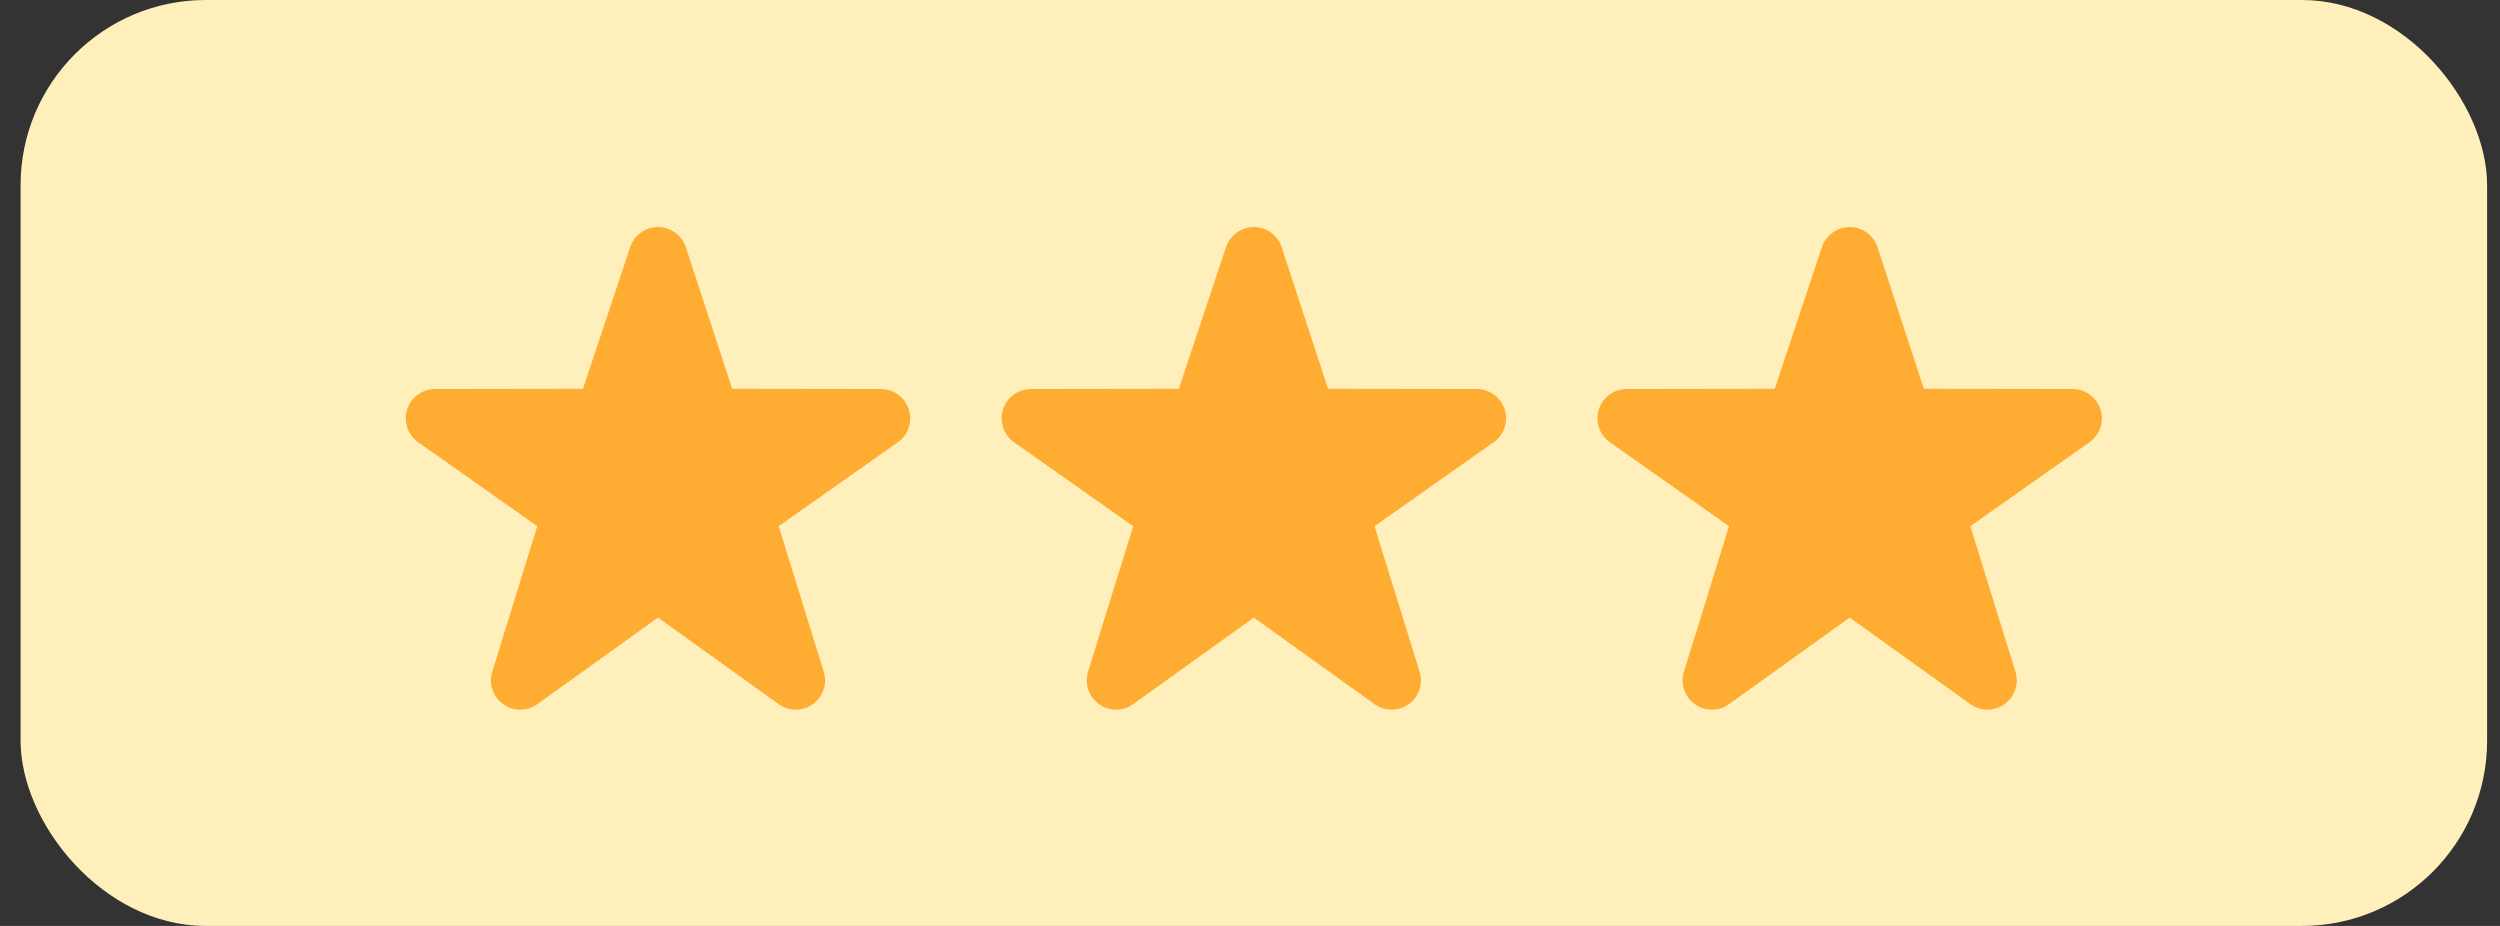 <svg width="81" height="30" viewBox="0 0 81 30" fill="none" xmlns="http://www.w3.org/2000/svg">
<rect x="0" y="0" width="81" height="30" fill="#333333" stroke="none"/>
<rect x="0.667" width="79.915" height="30" rx="6" fill="#FFF0BB"/>
<g clip-path="url(#clip0_2104_12)">
<path d="M25.784 22.993C25.589 22.993 25.396 22.933 25.23 22.815L21.319 20.01L17.409 22.815C17.247 22.931 17.052 22.994 16.853 22.993C16.653 22.992 16.459 22.928 16.297 22.811C16.136 22.694 16.016 22.529 15.954 22.34C15.891 22.15 15.89 21.946 15.951 21.756L17.409 17.049L13.534 14.318C13.373 14.2 13.254 14.034 13.193 13.844C13.132 13.654 13.132 13.449 13.194 13.259C13.256 13.07 13.376 12.905 13.537 12.787C13.697 12.67 13.891 12.606 14.091 12.604L18.89 12.597L20.419 8.007C20.482 7.818 20.602 7.653 20.764 7.537C20.926 7.42 21.12 7.357 21.32 7.357C21.519 7.357 21.713 7.42 21.875 7.537C22.037 7.653 22.158 7.818 22.221 8.007L23.723 12.597L28.547 12.604C28.747 12.605 28.941 12.669 29.102 12.787C29.263 12.905 29.383 13.07 29.445 13.26C29.506 13.45 29.507 13.654 29.446 13.844C29.384 14.034 29.265 14.2 29.104 14.318L25.229 17.049L26.687 21.756C26.748 21.946 26.747 22.15 26.685 22.34C26.623 22.529 26.503 22.694 26.341 22.811C26.18 22.93 25.984 22.993 25.784 22.993Z" fill="#FFAC33"/>
</g>
<path d="M45.089 22.993C44.895 22.993 44.701 22.933 44.535 22.815L40.624 20.01L36.714 22.815C36.552 22.931 36.357 22.994 36.158 22.993C35.958 22.992 35.764 22.928 35.603 22.811C35.441 22.694 35.321 22.529 35.259 22.34C35.197 22.15 35.196 21.946 35.256 21.756L36.715 17.049L32.839 14.318C32.678 14.2 32.559 14.034 32.498 13.844C32.437 13.654 32.437 13.449 32.499 13.259C32.561 13.07 32.681 12.905 32.842 12.787C33.003 12.67 33.197 12.606 33.396 12.604L38.196 12.597L39.724 8.007C39.787 7.818 39.908 7.653 40.069 7.537C40.231 7.42 40.425 7.357 40.625 7.357C40.824 7.357 41.018 7.42 41.18 7.537C41.342 7.653 41.463 7.818 41.526 8.007L43.028 12.597L47.852 12.604C48.052 12.605 48.246 12.669 48.407 12.787C48.568 12.905 48.688 13.07 48.75 13.26C48.812 13.45 48.812 13.654 48.751 13.844C48.69 14.034 48.57 14.2 48.41 14.318L44.534 17.049L45.992 21.756C46.053 21.946 46.052 22.15 45.99 22.34C45.928 22.529 45.808 22.694 45.646 22.811C45.485 22.93 45.289 22.993 45.089 22.993Z" fill="#FFAC33"/>
<g clip-path="url(#clip1_2104_12)">
<path d="M64.394 22.993C64.2 22.993 64.007 22.933 63.84 22.815L59.93 20.01L56.019 22.815C55.857 22.931 55.663 22.994 55.463 22.993C55.263 22.992 55.069 22.928 54.908 22.811C54.746 22.694 54.626 22.529 54.564 22.34C54.502 22.15 54.501 21.946 54.561 21.756L56.02 17.049L52.144 14.318C51.984 14.2 51.864 14.034 51.803 13.844C51.742 13.654 51.742 13.449 51.804 13.259C51.866 13.07 51.986 12.905 52.147 12.787C52.308 12.67 52.502 12.606 52.701 12.604L57.501 12.597L59.029 8.007C59.092 7.818 59.213 7.653 59.375 7.537C59.536 7.42 59.731 7.357 59.93 7.357C60.129 7.357 60.324 7.42 60.485 7.537C60.647 7.653 60.768 7.818 60.831 8.007L62.333 12.597L67.157 12.604C67.357 12.605 67.551 12.669 67.712 12.787C67.873 12.905 67.993 13.07 68.055 13.26C68.117 13.45 68.117 13.654 68.056 13.844C67.995 14.034 67.875 14.2 67.715 14.318L63.839 17.049L65.298 21.756C65.358 21.946 65.358 22.15 65.295 22.34C65.233 22.529 65.113 22.694 64.952 22.811C64.79 22.93 64.594 22.993 64.394 22.993Z" fill="#FFAC33"/>
</g>
<defs>
<clipPath id="clip0_2104_12">
<rect width="17.305" height="17.305" fill="white" transform="translate(12.667 6.348)"/>
</clipPath>
<clipPath id="clip1_2104_12">
<rect width="17.305" height="17.305" fill="white" transform="translate(51.277 6.348)"/>
</clipPath>
</defs>
</svg>
